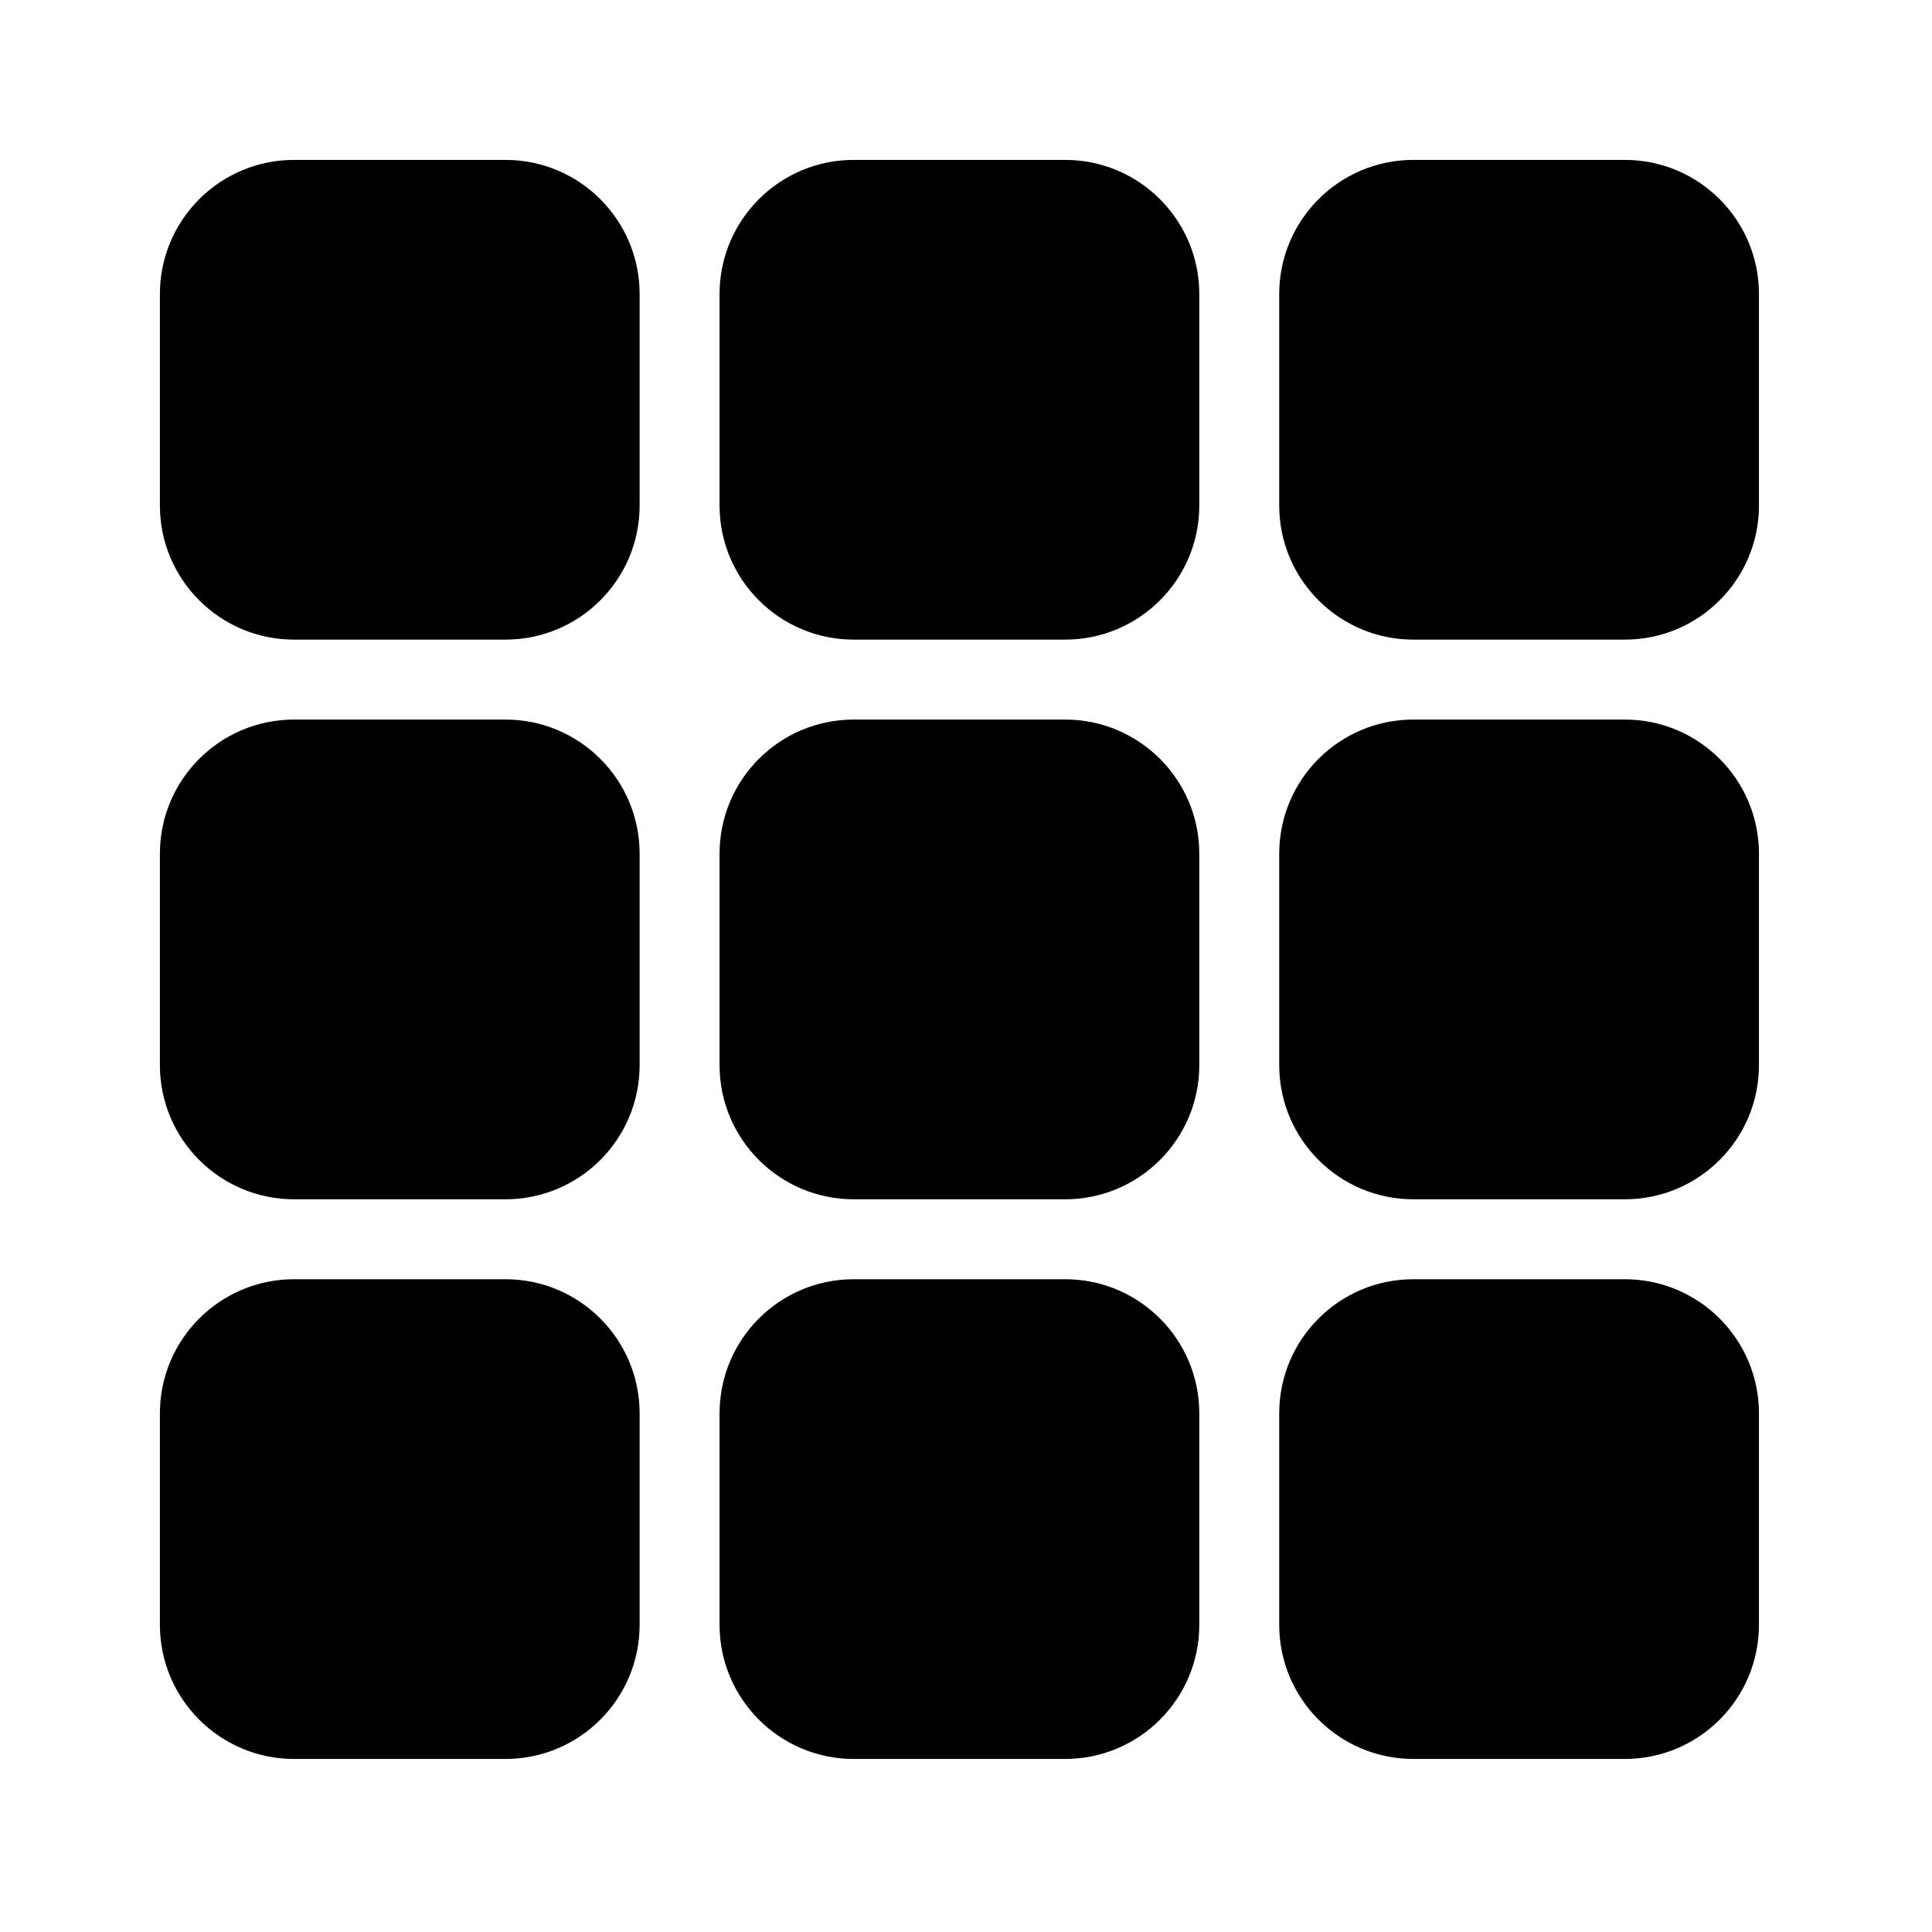 <svg width="72" height="72" viewBox="0 0 72 72" fill="none" xmlns="http://www.w3.org/2000/svg">
<mask id="mask0_608_1138" style="mask-type:alpha" maskUnits="userSpaceOnUse" x="0" y="0" width="72" height="72">
<rect width="71.51" height="71.51" fill="#D9D9D9"/>
</mask>
<g mask="url(#mask0_608_1138)">
<path d="M10.959 65.551C8.198 65.551 5.959 63.312 5.959 60.551V52.673C5.959 49.912 8.198 47.673 10.959 47.673H18.837C21.598 47.673 23.837 49.912 23.837 52.673V60.551C23.837 63.312 21.598 65.551 18.837 65.551H10.959ZM31.816 65.551C29.055 65.551 26.816 63.312 26.816 60.551V52.673C26.816 49.912 29.055 47.673 31.816 47.673H39.694C42.455 47.673 44.694 49.912 44.694 52.673V60.551C44.694 63.312 42.455 65.551 39.694 65.551H31.816ZM52.673 65.551C49.912 65.551 47.673 63.312 47.673 60.551V52.673C47.673 49.912 49.912 47.673 52.673 47.673H60.551C63.312 47.673 65.551 49.912 65.551 52.673V60.551C65.551 63.312 63.312 65.551 60.551 65.551H52.673ZM10.959 44.694C8.198 44.694 5.959 42.455 5.959 39.694V31.816C5.959 29.055 8.198 26.816 10.959 26.816H18.837C21.598 26.816 23.837 29.055 23.837 31.816V39.694C23.837 42.455 21.598 44.694 18.837 44.694H10.959ZM31.816 44.694C29.055 44.694 26.816 42.455 26.816 39.694V31.816C26.816 29.055 29.055 26.816 31.816 26.816H39.694C42.455 26.816 44.694 29.055 44.694 31.816V39.694C44.694 42.455 42.455 44.694 39.694 44.694H31.816ZM52.673 44.694C49.912 44.694 47.673 42.455 47.673 39.694V31.816C47.673 29.055 49.912 26.816 52.673 26.816H60.551C63.312 26.816 65.551 29.055 65.551 31.816V39.694C65.551 42.455 63.312 44.694 60.551 44.694H52.673ZM10.959 23.837C8.198 23.837 5.959 21.598 5.959 18.837V10.959C5.959 8.198 8.198 5.959 10.959 5.959H18.837C21.598 5.959 23.837 8.198 23.837 10.959V18.837C23.837 21.598 21.598 23.837 18.837 23.837H10.959ZM31.816 23.837C29.055 23.837 26.816 21.598 26.816 18.837V10.959C26.816 8.198 29.055 5.959 31.816 5.959H39.694C42.455 5.959 44.694 8.198 44.694 10.959V18.837C44.694 21.598 42.455 23.837 39.694 23.837H31.816ZM52.673 23.837C49.912 23.837 47.673 21.598 47.673 18.837V10.959C47.673 8.198 49.912 5.959 52.673 5.959H60.551C63.312 5.959 65.551 8.198 65.551 10.959V18.837C65.551 21.598 63.312 23.837 60.551 23.837H52.673Z" fill="black"/>
</g>
</svg>
